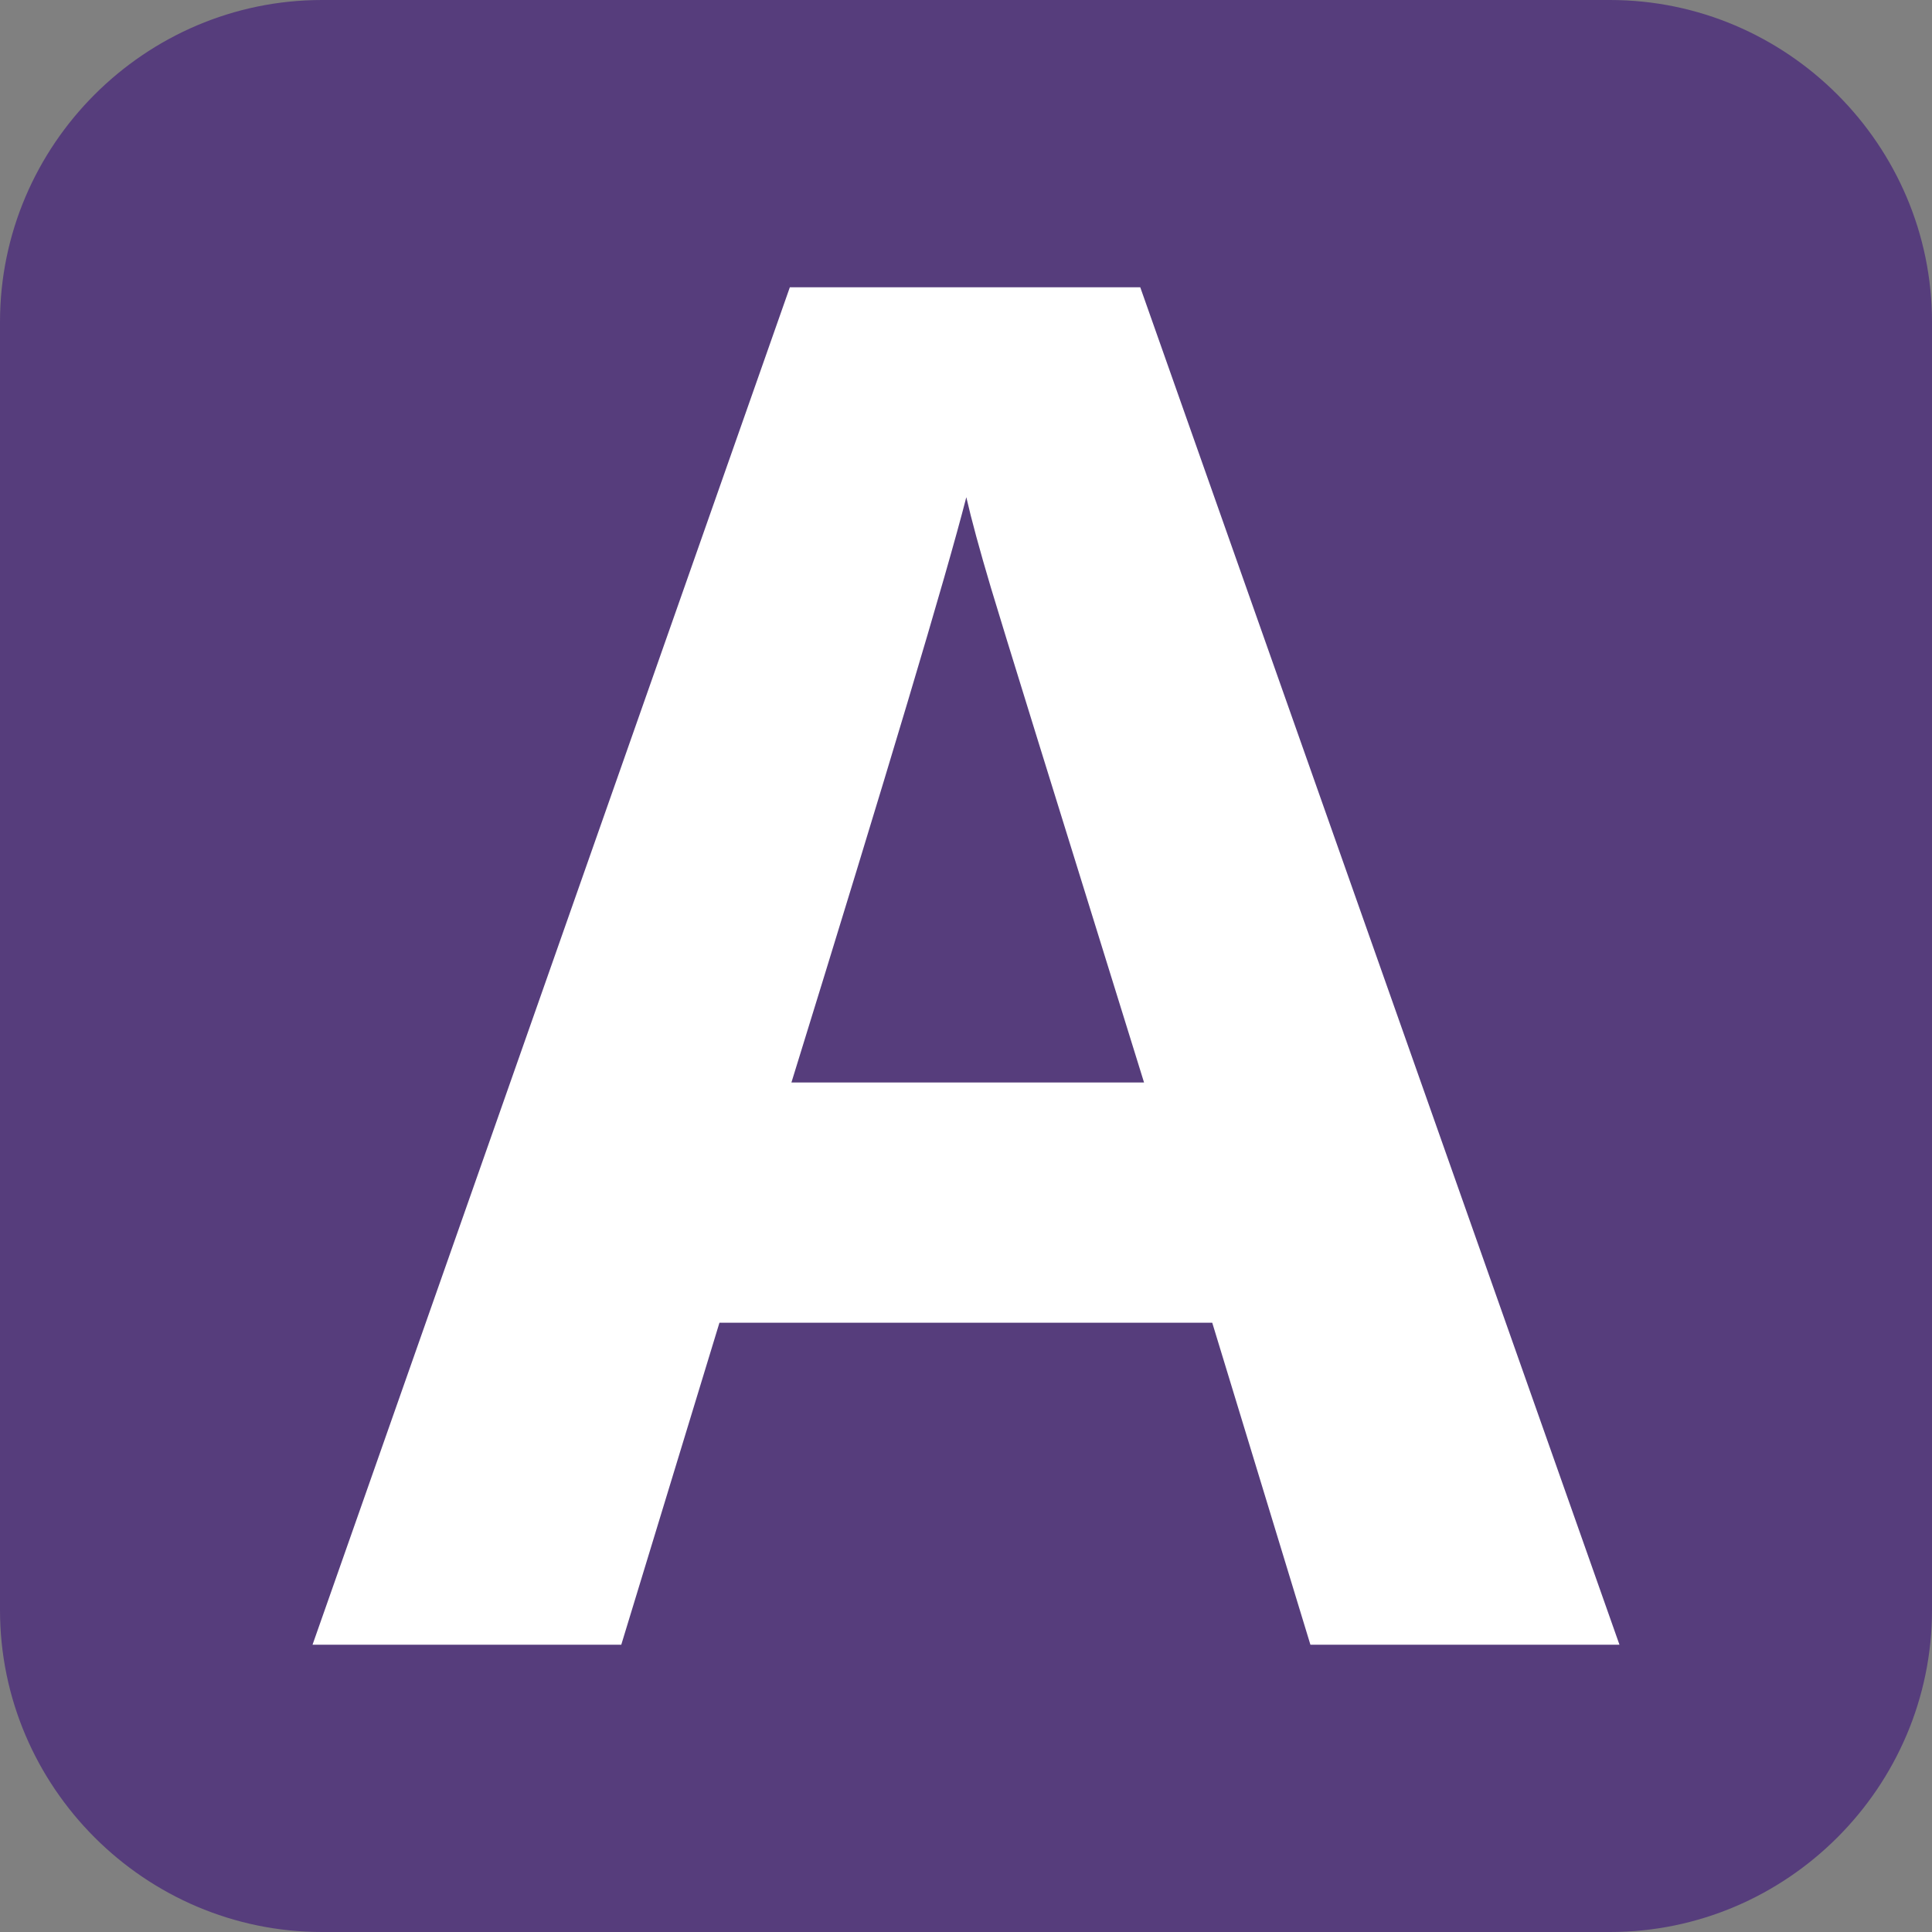 <?xml version="1.0" encoding="utf-8"?>
<!-- Generator: Adobe Illustrator 24.3.0, SVG Export Plug-In . SVG Version: 6.00 Build 0)  -->
<svg version="1.1" id="Layer_1" focusable="false" xmlns="http://www.w3.org/2000/svg" xmlns:xlink="http://www.w3.org/1999/xlink"
	 x="0px" y="0px" viewBox="0 0 612 612" style="enable-background:new 0 0 612 612;" xml:space="preserve">
<rect x="0" y="0" width="612" height="612" fill="#808080" stroke="none"/>
<style type="text/css">
	.st0{fill:#563D7C;}
	.st1{fill:#FFFFFF;}
</style>
<path class="st0" d="M612,510c0,56.1-45.9,102-102,102H102C45.9,612,0,566.1,0,510V102C0,45.9,45.9,0,102,0h408
	c56.1,0,102,45.9,102,102V510z"/>
<g>
</g>
<path class="st1" d="M415.1,521l-31.1-102H227.9l-31.1,102H99L250.2,91h111L513,521H415.1z M362.4,342.9
	c-28.7-92.4-44.9-144.6-48.5-156.7c-3.6-12.1-6.2-21.7-7.8-28.7c-6.4,25-24.9,86.8-55.4,185.4H362.4z"/>
</svg>
